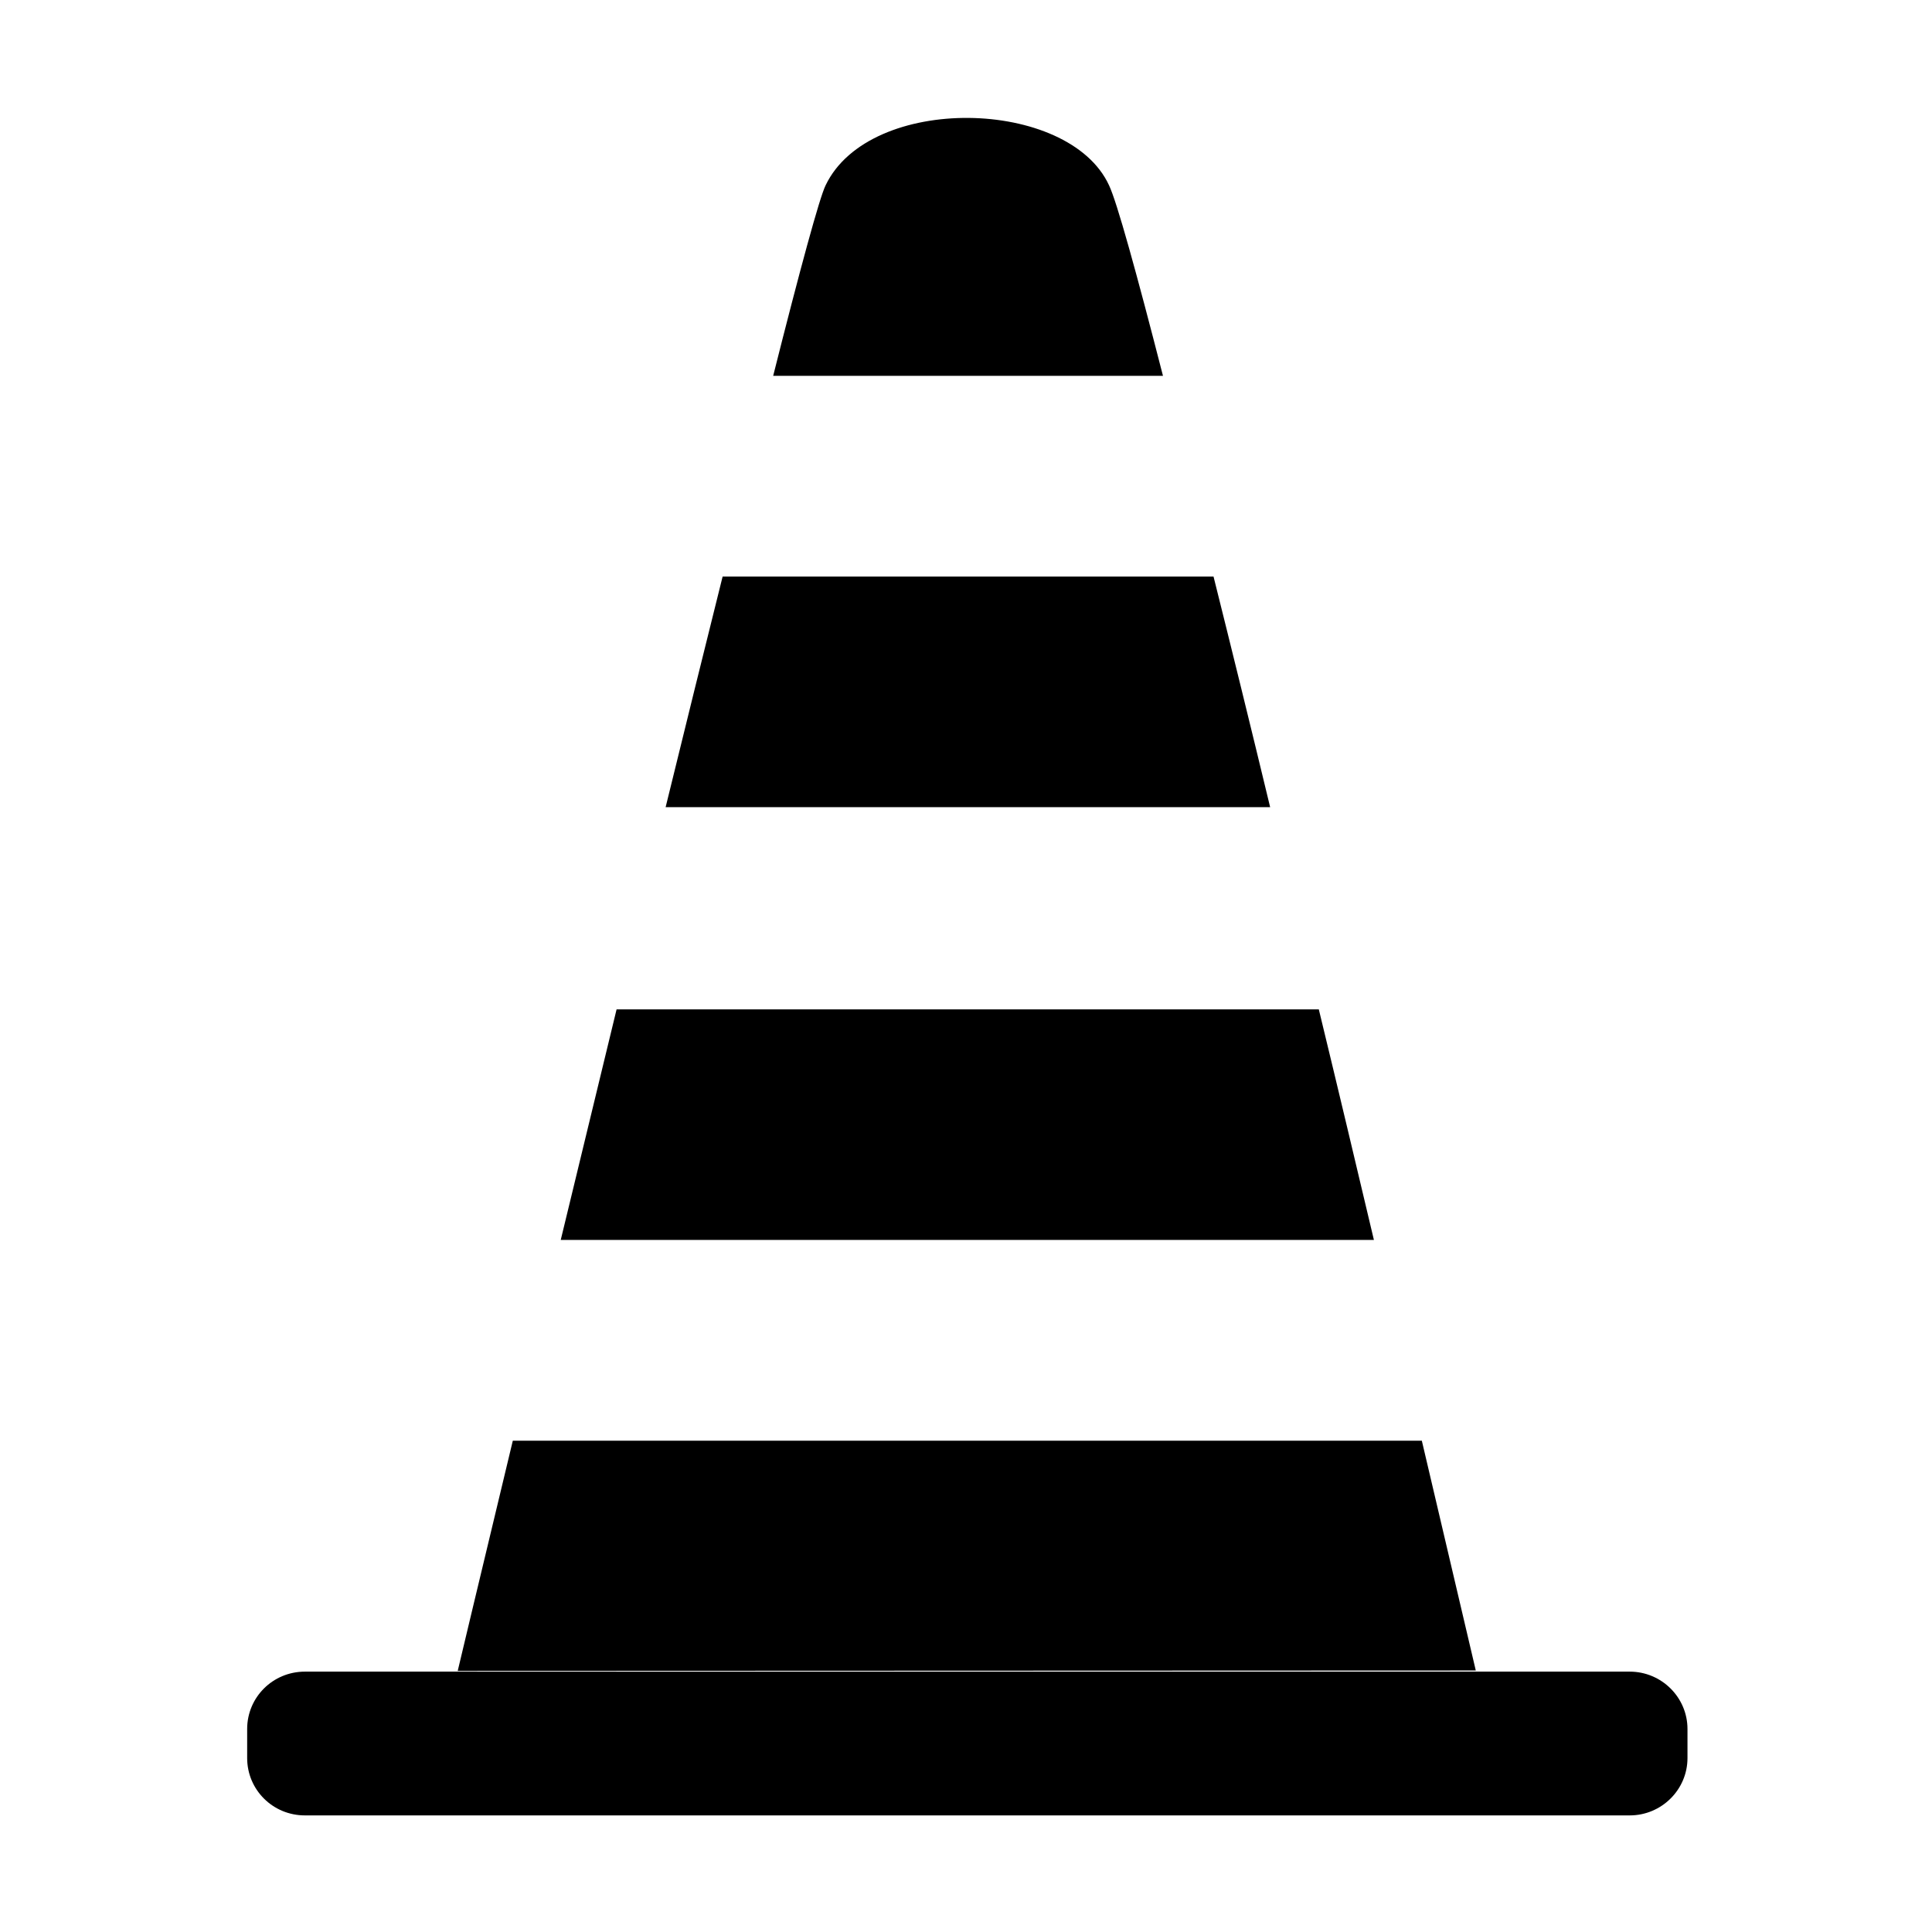 <svg height="512" width="512.0" xmlns="http://www.w3.org/2000/svg"><path d="m349.5 267.5h-186.1c-5.1 21-10.1 41.7-14.8 61.1h215.5c-4.6-19.4-9.5-40.1-14.6-61.1z m27.3 114.3h-240.9c-8.8 36.6-14.6 61-14.6 61l269.8-0.1c0 0-5.7-24.3-14.3-60.9z m-82.9-332.7c-10.7-23.2-63.4-24.4-75.1 0-1.6 3.2-6.8 22.3-13.9 50.5h103.3c-7-27.3-12.2-46.1-14.3-50.5z m27.7 103.7h-130.1c-4.8 19.2-9.9 39.9-15.1 61.1h160.2c-5.1-21.2-10.2-41.9-15-61.1z m110.3 290.2h-351.1c-8.5 0-15.3 6.8-15.3 15.2v7.7c0 8.4 6.8 15.2 15.3 15.2h351.1c8.4 0 15.3-6.8 15.3-15.2v-7.7c0-8.4-6.9-15.2-15.3-15.2z" /></svg>
